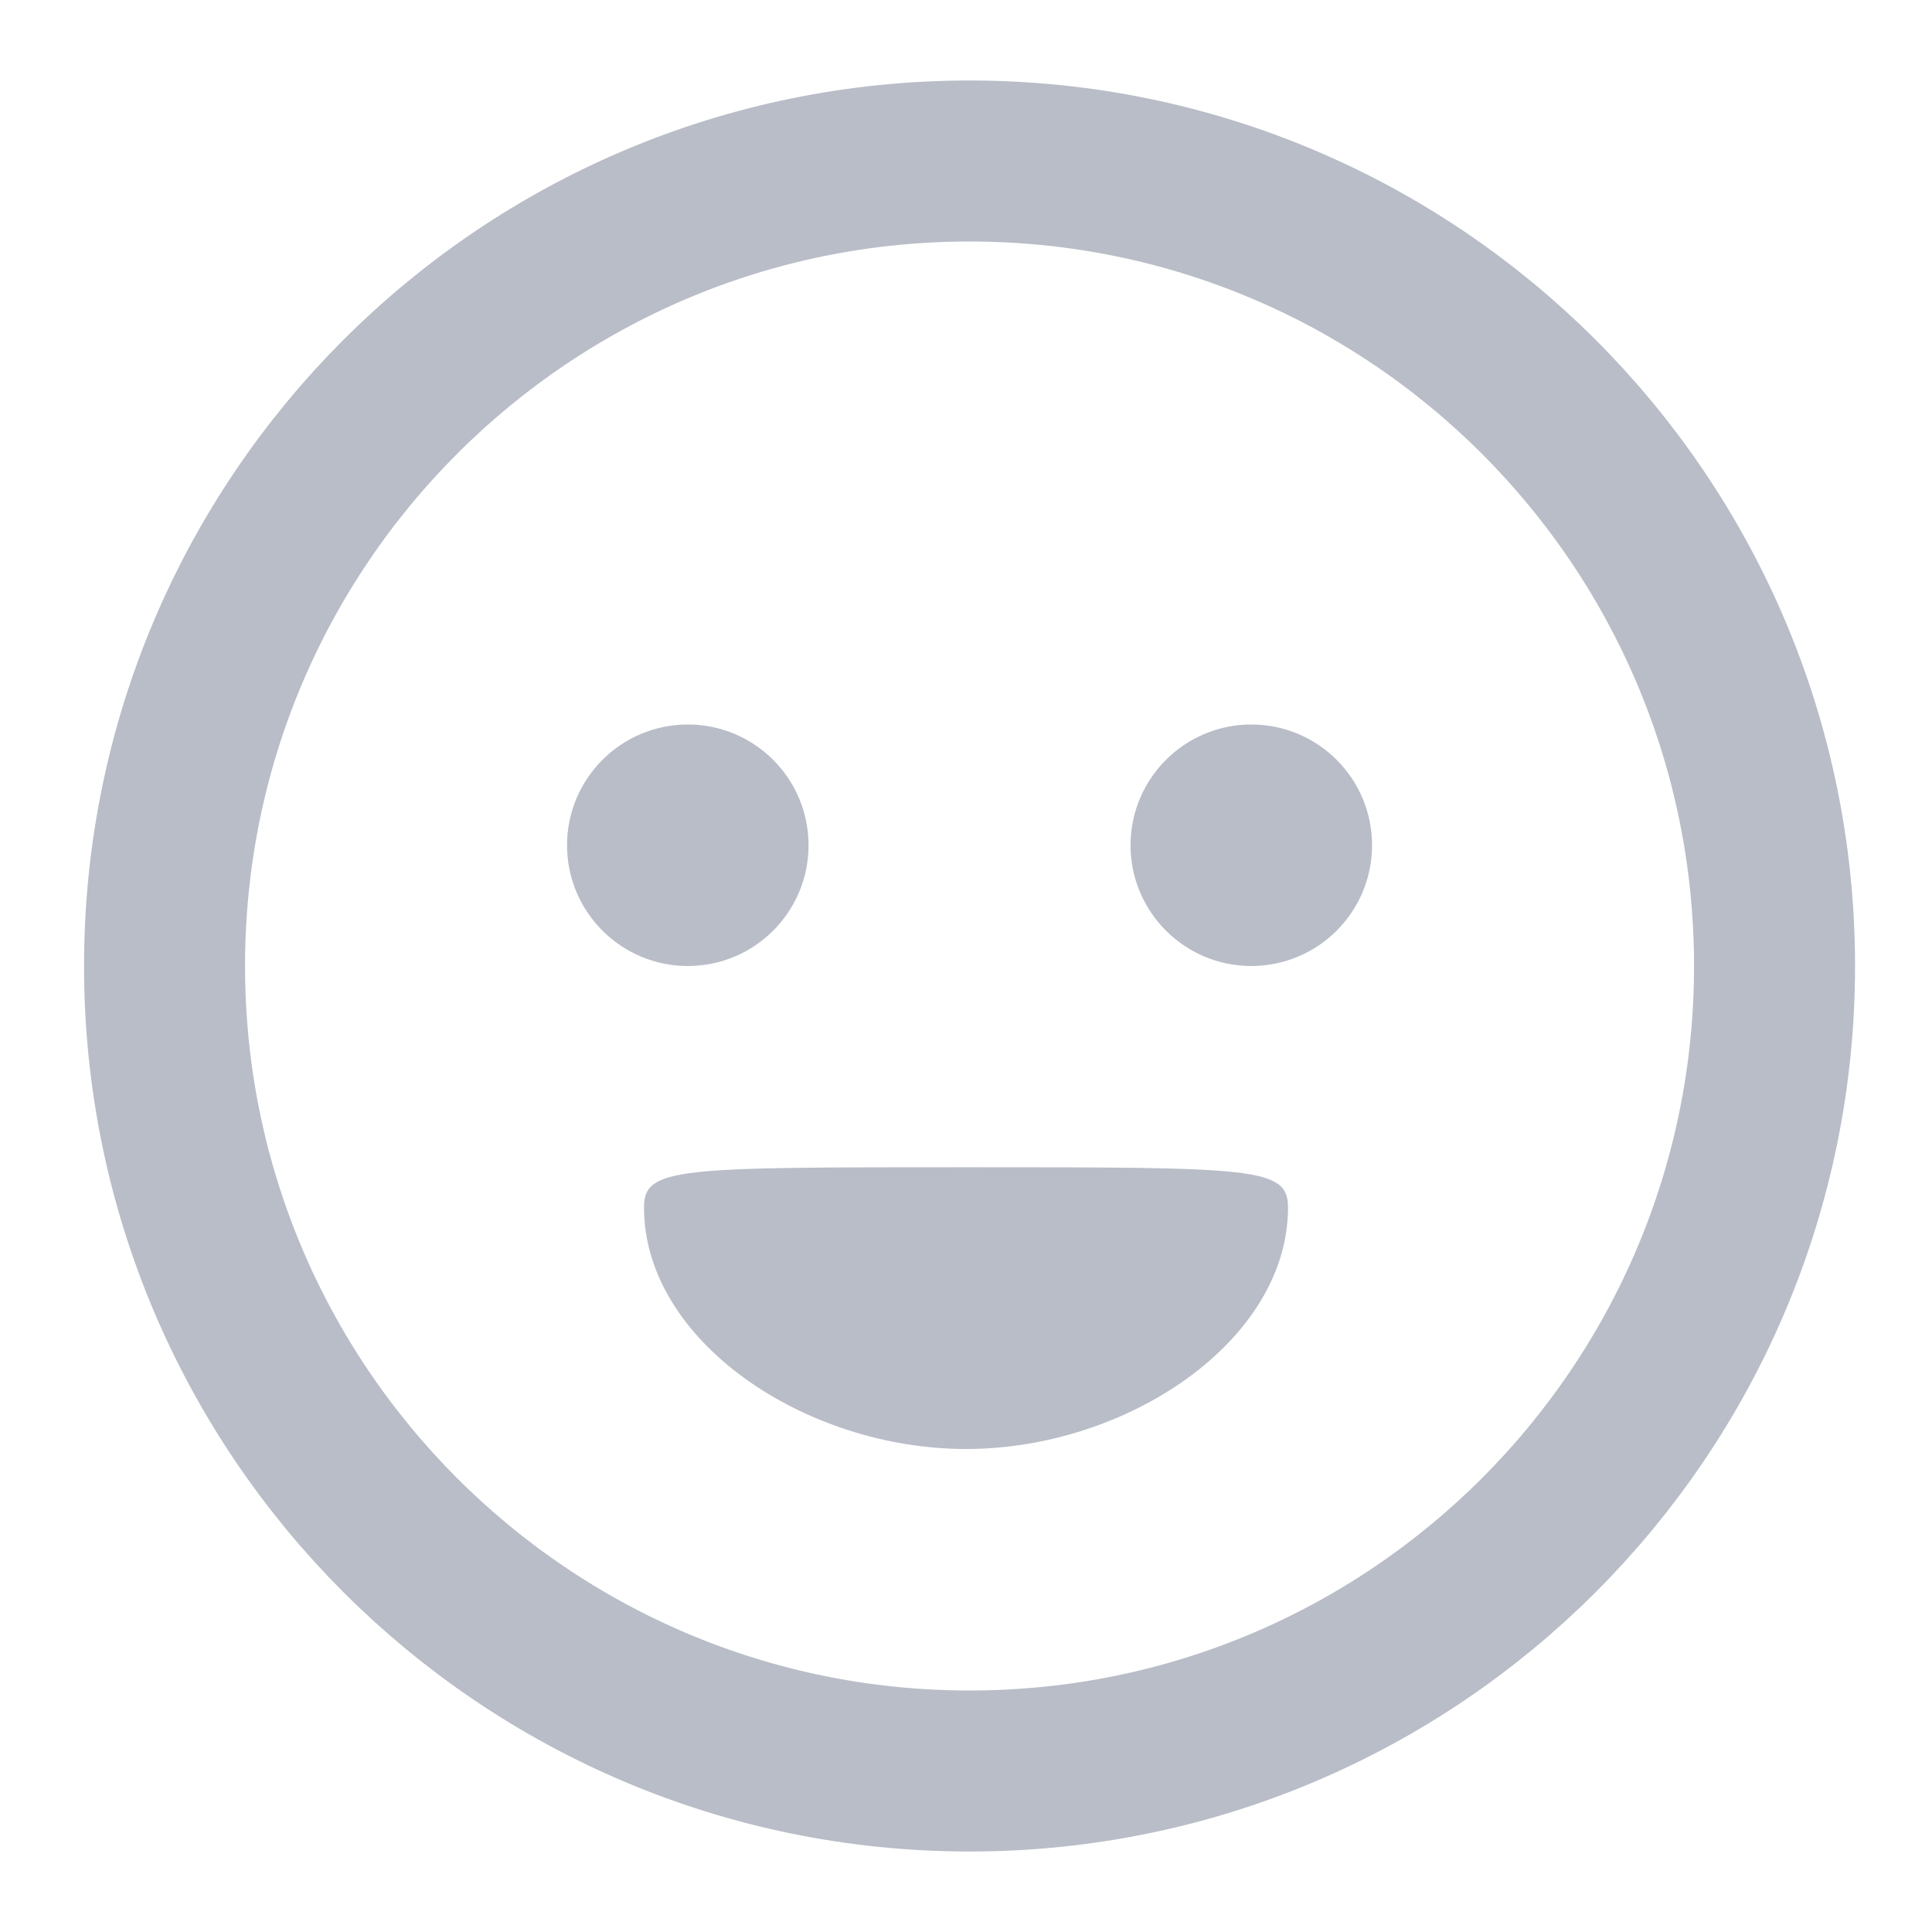 <svg width="24" height="24" viewBox="0 0 24 24" fill="none" xmlns="http://www.w3.org/2000/svg">
    <path d="M12.044 22C17.567 22 22.044 17.523 22.044 12C22.044 6.477 17.567 2 12.044 2C6.521 2 2.044 6.477 2.044 12C2.044 17.523 6.521 22 12.044 22Z" stroke="#B8BDC7" stroke-width="2" stroke-linecap="round" stroke-linejoin="round"/>
    <path d="M8.544 12C9.373 12 10.044 11.328 10.044 10.5C10.044 9.672 9.373 9 8.544 9C7.716 9 7.044 9.672 7.044 10.5C7.044 11.328 7.716 12 8.544 12Z" fill="#B8BDC7"/>
    <path d="M15.544 12C16.373 12 17.044 11.328 17.044 10.5C17.044 9.672 16.373 9 15.544 9C14.716 9 14.044 9.672 14.044 10.5C14.044 11.328 14.716 12 15.544 12Z" fill="#B8BDC7"/>
    <path d="M16 15C16 16.657 14 18 12 18C10 18 8 16.657 8 15C8 14.5 8.406 14.5 12 14.5C15.594 14.5 16 14.5 16 15Z" fill="#B8BDC7"/>
</svg>
